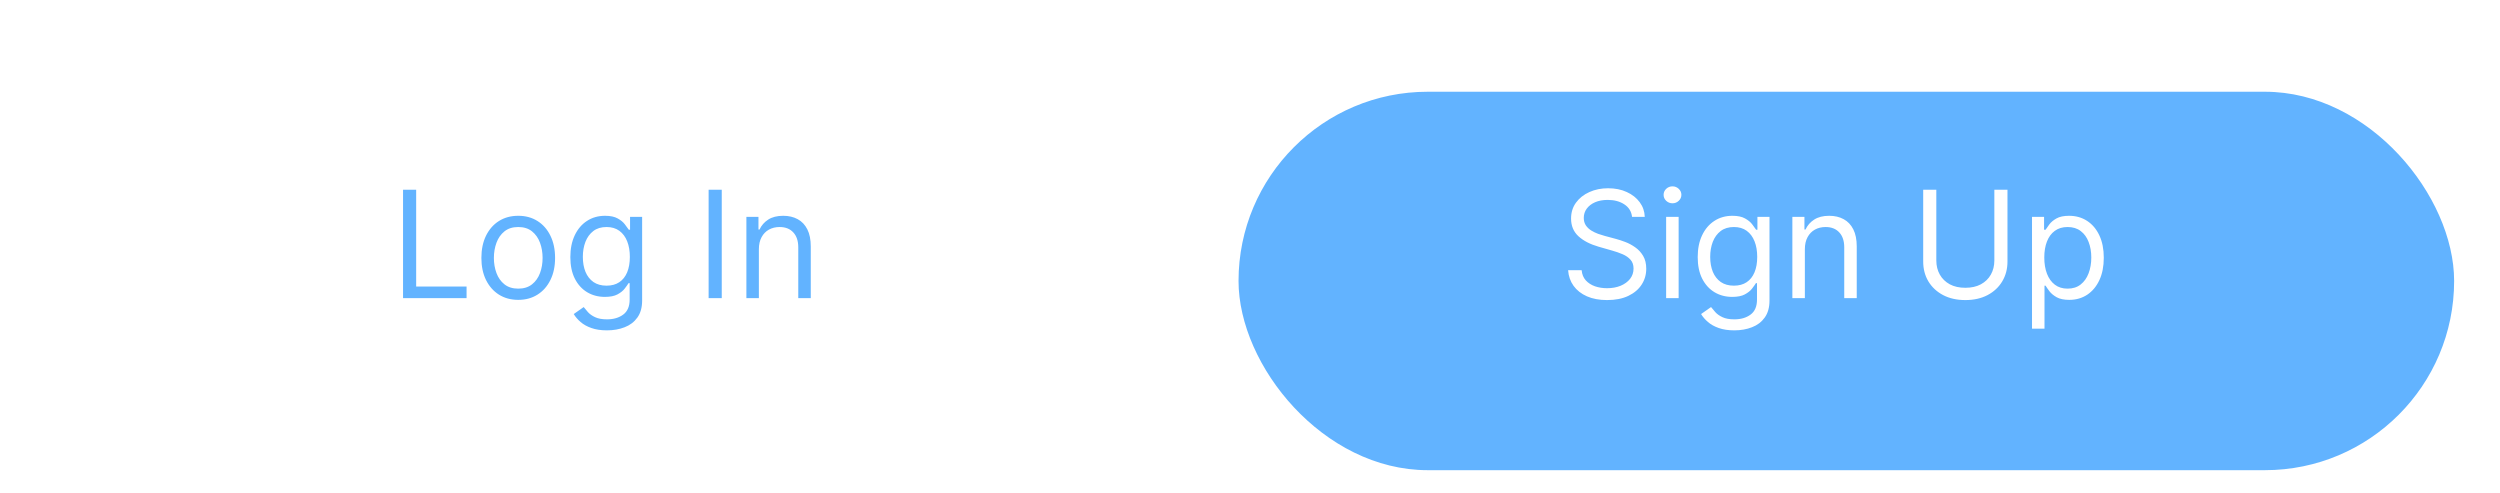 <svg width="218" height="43" viewBox="0 0 218 43" fill="none" xmlns="http://www.w3.org/2000/svg">
<g filter="url(#filter0_ii_322_432)">
<rect y="4" width="212" height="33" rx="16.5" fill="white"/>
</g>
<g filter="url(#filter1_ddi_322_432)">
<rect x="106" y="4" width="106" height="33" rx="16.5" fill="#62B3FF"/>
</g>
<path d="M35.145 26V16.546H36.29V24.984H40.685V26H35.145ZM45.19 26.148C44.55 26.148 43.989 25.995 43.505 25.691C43.025 25.386 42.65 24.96 42.379 24.412C42.111 23.864 41.977 23.224 41.977 22.491C41.977 21.753 42.111 21.108 42.379 20.557C42.65 20.006 43.025 19.578 43.505 19.274C43.989 18.969 44.55 18.817 45.19 18.817C45.831 18.817 46.391 18.969 46.871 19.274C47.354 19.578 47.729 20.006 47.997 20.557C48.268 21.108 48.403 21.753 48.403 22.491C48.403 23.224 48.268 23.864 47.997 24.412C47.729 24.96 47.354 25.386 46.871 25.691C46.391 25.995 45.831 26.148 45.19 26.148ZM45.19 25.169C45.677 25.169 46.077 25.044 46.391 24.795C46.705 24.546 46.937 24.218 47.088 23.812C47.239 23.405 47.314 22.965 47.314 22.491C47.314 22.017 47.239 21.576 47.088 21.166C46.937 20.757 46.705 20.426 46.391 20.174C46.077 19.922 45.677 19.796 45.19 19.796C44.704 19.796 44.304 19.922 43.99 20.174C43.676 20.426 43.444 20.757 43.293 21.166C43.142 21.576 43.067 22.017 43.067 22.491C43.067 22.965 43.142 23.405 43.293 23.812C43.444 24.218 43.676 24.546 43.99 24.795C44.304 25.044 44.704 25.169 45.19 25.169ZM52.929 28.807C52.402 28.807 51.95 28.739 51.572 28.604C51.193 28.471 50.877 28.296 50.625 28.077C50.376 27.862 50.177 27.631 50.03 27.385L50.898 26.776C50.996 26.905 51.121 27.053 51.271 27.219C51.422 27.388 51.628 27.534 51.89 27.657C52.155 27.784 52.501 27.847 52.929 27.847C53.501 27.847 53.974 27.708 54.346 27.431C54.718 27.154 54.905 26.72 54.905 26.129V24.689H54.812C54.732 24.818 54.618 24.978 54.471 25.169C54.326 25.357 54.117 25.524 53.843 25.672C53.572 25.817 53.206 25.889 52.744 25.889C52.172 25.889 51.658 25.754 51.202 25.483C50.75 25.212 50.391 24.818 50.127 24.301C49.865 23.784 49.734 23.156 49.734 22.418C49.734 21.691 49.862 21.059 50.117 20.52C50.373 19.979 50.728 19.56 51.184 19.265C51.639 18.966 52.166 18.817 52.763 18.817C53.224 18.817 53.59 18.894 53.861 19.048C54.135 19.198 54.344 19.371 54.489 19.565C54.637 19.755 54.751 19.912 54.831 20.035H54.941V18.909H55.994V26.203C55.994 26.812 55.856 27.308 55.579 27.69C55.305 28.074 54.935 28.356 54.471 28.534C54.009 28.716 53.495 28.807 52.929 28.807ZM52.892 24.91C53.329 24.91 53.698 24.811 54 24.61C54.301 24.41 54.531 24.123 54.688 23.747C54.844 23.372 54.923 22.922 54.923 22.399C54.923 21.888 54.846 21.437 54.692 21.047C54.538 20.656 54.311 20.349 54.009 20.128C53.707 19.906 53.335 19.796 52.892 19.796C52.43 19.796 52.045 19.912 51.738 20.146C51.433 20.38 51.204 20.694 51.05 21.088C50.899 21.482 50.824 21.919 50.824 22.399C50.824 22.892 50.901 23.327 51.054 23.706C51.211 24.081 51.442 24.377 51.747 24.592C52.055 24.804 52.436 24.91 52.892 24.91ZM62.937 16.546V26H61.792V16.546H62.937ZM66.174 21.734V26H65.085V18.909H66.138V20.017H66.23C66.396 19.657 66.648 19.368 66.987 19.149C67.326 18.928 67.763 18.817 68.298 18.817C68.778 18.817 69.198 18.915 69.558 19.112C69.918 19.306 70.199 19.602 70.399 19.999C70.599 20.392 70.699 20.891 70.699 21.494V26H69.609V21.568C69.609 21.011 69.465 20.577 69.175 20.266C68.886 19.952 68.489 19.796 67.984 19.796C67.636 19.796 67.326 19.871 67.052 20.022C66.781 20.172 66.567 20.392 66.41 20.682C66.253 20.971 66.174 21.322 66.174 21.734Z" fill="#62B3FF"/>
<path d="M142.315 18.909C142.26 18.441 142.035 18.078 141.641 17.82C141.247 17.561 140.764 17.432 140.192 17.432C139.773 17.432 139.407 17.5 139.093 17.635C138.782 17.77 138.539 17.957 138.364 18.194C138.191 18.43 138.105 18.7 138.105 19.001C138.105 19.254 138.165 19.471 138.285 19.652C138.408 19.831 138.565 19.98 138.756 20.1C138.947 20.217 139.147 20.314 139.356 20.391C139.565 20.465 139.758 20.525 139.933 20.571L140.893 20.829C141.14 20.894 141.414 20.983 141.715 21.097C142.02 21.211 142.311 21.367 142.588 21.564C142.868 21.758 143.099 22.007 143.28 22.311C143.462 22.616 143.553 22.99 143.553 23.433C143.553 23.944 143.419 24.406 143.151 24.818C142.886 25.231 142.498 25.558 141.988 25.802C141.48 26.045 140.863 26.166 140.136 26.166C139.459 26.166 138.873 26.057 138.377 25.838C137.885 25.62 137.497 25.315 137.214 24.924C136.934 24.534 136.776 24.079 136.739 23.562H137.92C137.951 23.919 138.071 24.215 138.281 24.449C138.493 24.68 138.761 24.852 139.084 24.966C139.41 25.077 139.761 25.132 140.136 25.132C140.573 25.132 140.966 25.061 141.314 24.92C141.661 24.775 141.937 24.575 142.14 24.32C142.343 24.061 142.445 23.759 142.445 23.415C142.445 23.101 142.357 22.845 142.181 22.648C142.006 22.451 141.775 22.291 141.489 22.168C141.203 22.045 140.893 21.938 140.561 21.845L139.398 21.513C138.659 21.3 138.074 20.997 137.643 20.603C137.213 20.209 136.997 19.694 136.997 19.057C136.997 18.527 137.14 18.066 137.426 17.672C137.716 17.275 138.104 16.967 138.59 16.749C139.079 16.527 139.625 16.416 140.229 16.416C140.838 16.416 141.38 16.525 141.854 16.744C142.328 16.959 142.703 17.255 142.98 17.63C143.26 18.006 143.408 18.432 143.423 18.909H142.315ZM145.287 26V18.909H146.377V26H145.287ZM145.841 17.727C145.629 17.727 145.446 17.655 145.292 17.51C145.141 17.366 145.066 17.192 145.066 16.989C145.066 16.785 145.141 16.612 145.292 16.467C145.446 16.322 145.629 16.25 145.841 16.25C146.054 16.25 146.235 16.322 146.386 16.467C146.54 16.612 146.617 16.785 146.617 16.989C146.617 17.192 146.54 17.366 146.386 17.51C146.235 17.655 146.054 17.727 145.841 17.727ZM151.234 28.807C150.708 28.807 150.256 28.739 149.877 28.604C149.499 28.471 149.183 28.296 148.931 28.077C148.681 27.862 148.483 27.631 148.335 27.385L149.203 26.776C149.302 26.905 149.426 27.053 149.577 27.219C149.728 27.388 149.934 27.534 150.196 27.657C150.46 27.784 150.807 27.847 151.234 27.847C151.807 27.847 152.279 27.708 152.652 27.431C153.024 27.154 153.21 26.72 153.21 26.129V24.689H153.118C153.038 24.818 152.924 24.978 152.776 25.169C152.632 25.357 152.422 25.524 152.148 25.672C151.878 25.817 151.511 25.889 151.05 25.889C150.477 25.889 149.963 25.754 149.508 25.483C149.055 25.212 148.697 24.818 148.432 24.301C148.171 23.784 148.04 23.156 148.04 22.418C148.04 21.691 148.167 21.059 148.423 20.52C148.678 19.979 149.034 19.56 149.489 19.265C149.945 18.966 150.471 18.817 151.068 18.817C151.53 18.817 151.896 18.894 152.167 19.048C152.441 19.198 152.65 19.371 152.795 19.565C152.942 19.755 153.056 19.912 153.136 20.035H153.247V18.909H154.3V26.203C154.3 26.812 154.161 27.308 153.884 27.69C153.61 28.074 153.241 28.356 152.776 28.534C152.315 28.716 151.801 28.807 151.234 28.807ZM151.197 24.91C151.634 24.91 152.004 24.811 152.305 24.61C152.607 24.41 152.836 24.123 152.993 23.747C153.15 23.372 153.229 22.922 153.229 22.399C153.229 21.888 153.152 21.437 152.998 21.047C152.844 20.656 152.616 20.349 152.315 20.128C152.013 19.906 151.641 19.796 151.197 19.796C150.736 19.796 150.351 19.912 150.043 20.146C149.739 20.38 149.509 20.694 149.355 21.088C149.205 21.482 149.129 21.919 149.129 22.399C149.129 22.892 149.206 23.327 149.36 23.706C149.517 24.081 149.748 24.377 150.053 24.592C150.36 24.804 150.742 24.91 151.197 24.91ZM157.384 21.734V26H156.294V18.909H157.347V20.017H157.439C157.605 19.657 157.857 19.368 158.196 19.149C158.535 18.928 158.972 18.817 159.507 18.817C159.987 18.817 160.407 18.915 160.767 19.112C161.127 19.306 161.408 19.602 161.608 19.999C161.808 20.392 161.908 20.891 161.908 21.494V26H160.818V21.568C160.818 21.011 160.674 20.577 160.384 20.266C160.095 19.952 159.698 19.796 159.193 19.796C158.845 19.796 158.535 19.871 158.261 20.022C157.99 20.172 157.776 20.392 157.619 20.682C157.462 20.971 157.384 21.322 157.384 21.734ZM173.907 16.546H175.052V22.805C175.052 23.452 174.9 24.029 174.595 24.537C174.293 25.041 173.867 25.44 173.316 25.732C172.765 26.021 172.119 26.166 171.377 26.166C170.636 26.166 169.989 26.021 169.438 25.732C168.887 25.44 168.46 25.041 168.155 24.537C167.853 24.029 167.703 23.452 167.703 22.805V16.546H168.847V22.713C168.847 23.175 168.949 23.586 169.152 23.946C169.355 24.303 169.645 24.584 170.02 24.791C170.399 24.994 170.851 25.095 171.377 25.095C171.903 25.095 172.356 24.994 172.734 24.791C173.113 24.584 173.402 24.303 173.602 23.946C173.805 23.586 173.907 23.175 173.907 22.713V16.546ZM177.191 28.659V18.909H178.243V20.035H178.372C178.452 19.912 178.563 19.755 178.705 19.565C178.849 19.371 179.056 19.198 179.323 19.048C179.594 18.894 179.96 18.817 180.422 18.817C181.019 18.817 181.545 18.966 182.001 19.265C182.456 19.563 182.812 19.986 183.067 20.534C183.323 21.082 183.45 21.728 183.45 22.473C183.45 23.224 183.323 23.875 183.067 24.426C182.812 24.974 182.458 25.398 182.006 25.7C181.553 25.998 181.031 26.148 180.441 26.148C179.985 26.148 179.62 26.072 179.346 25.922C179.073 25.768 178.862 25.594 178.714 25.4C178.566 25.203 178.452 25.04 178.372 24.91H178.28V28.659H177.191ZM178.262 22.454C178.262 22.99 178.34 23.462 178.497 23.872C178.654 24.278 178.883 24.597 179.185 24.827C179.486 25.055 179.856 25.169 180.293 25.169C180.748 25.169 181.128 25.049 181.433 24.809C181.741 24.566 181.972 24.24 182.126 23.83C182.282 23.418 182.361 22.959 182.361 22.454C182.361 21.956 182.284 21.507 182.13 21.107C181.979 20.703 181.75 20.385 181.442 20.151C181.138 19.914 180.754 19.796 180.293 19.796C179.85 19.796 179.477 19.908 179.176 20.133C178.874 20.354 178.646 20.665 178.492 21.065C178.338 21.462 178.262 21.925 178.262 22.454Z" fill="white"/>
<defs>
<filter id="filter0_ii_322_432" x="-2" y="0" width="218" height="39" filterUnits="userSpaceOnUse" color-interpolation-filters="sRGB">
<feFlood flood-opacity="0" result="BackgroundImageFix"/>
<feBlend mode="normal" in="SourceGraphic" in2="BackgroundImageFix" result="shape"/>
<feColorMatrix in="SourceAlpha" type="matrix" values="0 0 0 0 0 0 0 0 0 0 0 0 0 0 0 0 0 0 127 0" result="hardAlpha"/>
<feOffset dx="-2" dy="2"/>
<feGaussianBlur stdDeviation="2"/>
<feComposite in2="hardAlpha" operator="arithmetic" k2="-1" k3="1"/>
<feColorMatrix type="matrix" values="0 0 0 0 0 0 0 0 0 0 0 0 0 0 0 0 0 0 0.5 0"/>
<feBlend mode="normal" in2="shape" result="effect1_innerShadow_322_432"/>
<feColorMatrix in="SourceAlpha" type="matrix" values="0 0 0 0 0 0 0 0 0 0 0 0 0 0 0 0 0 0 127 0" result="hardAlpha"/>
<feOffset dx="4" dy="-4"/>
<feGaussianBlur stdDeviation="2"/>
<feComposite in2="hardAlpha" operator="arithmetic" k2="-1" k3="1"/>
<feColorMatrix type="matrix" values="0 0 0 0 0 0 0 0 0 0 0 0 0 0 0 0 0 0 0.25 0"/>
<feBlend mode="normal" in2="effect1_innerShadow_322_432" result="effect2_innerShadow_322_432"/>
</filter>
<filter id="filter1_ddi_322_432" x="100" y="0" width="118" height="43" filterUnits="userSpaceOnUse" color-interpolation-filters="sRGB">
<feFlood flood-opacity="0" result="BackgroundImageFix"/>
<feColorMatrix in="SourceAlpha" type="matrix" values="0 0 0 0 0 0 0 0 0 0 0 0 0 0 0 0 0 0 127 0" result="hardAlpha"/>
<feOffset dx="2"/>
<feGaussianBlur stdDeviation="2"/>
<feComposite in2="hardAlpha" operator="out"/>
<feColorMatrix type="matrix" values="0 0 0 0 0 0 0 0 0 0 0 0 0 0 0 0 0 0 0.25 0"/>
<feBlend mode="normal" in2="BackgroundImageFix" result="effect1_dropShadow_322_432"/>
<feColorMatrix in="SourceAlpha" type="matrix" values="0 0 0 0 0 0 0 0 0 0 0 0 0 0 0 0 0 0 127 0" result="hardAlpha"/>
<feOffset dx="-2" dy="2"/>
<feGaussianBlur stdDeviation="2"/>
<feComposite in2="hardAlpha" operator="out"/>
<feColorMatrix type="matrix" values="0 0 0 0 0 0 0 0 0 0 0 0 0 0 0 0 0 0 0.5 0"/>
<feBlend mode="normal" in2="effect1_dropShadow_322_432" result="effect2_dropShadow_322_432"/>
<feBlend mode="normal" in="SourceGraphic" in2="effect2_dropShadow_322_432" result="shape"/>
<feColorMatrix in="SourceAlpha" type="matrix" values="0 0 0 0 0 0 0 0 0 0 0 0 0 0 0 0 0 0 127 0" result="hardAlpha"/>
<feOffset dx="2" dy="2"/>
<feGaussianBlur stdDeviation="2"/>
<feComposite in2="hardAlpha" operator="arithmetic" k2="-1" k3="1"/>
<feColorMatrix type="matrix" values="0 0 0 0 0 0 0 0 0 0 0 0 0 0 0 0 0 0 0.25 0"/>
<feBlend mode="normal" in2="shape" result="effect3_innerShadow_322_432"/>
</filter>
</defs>
</svg>
